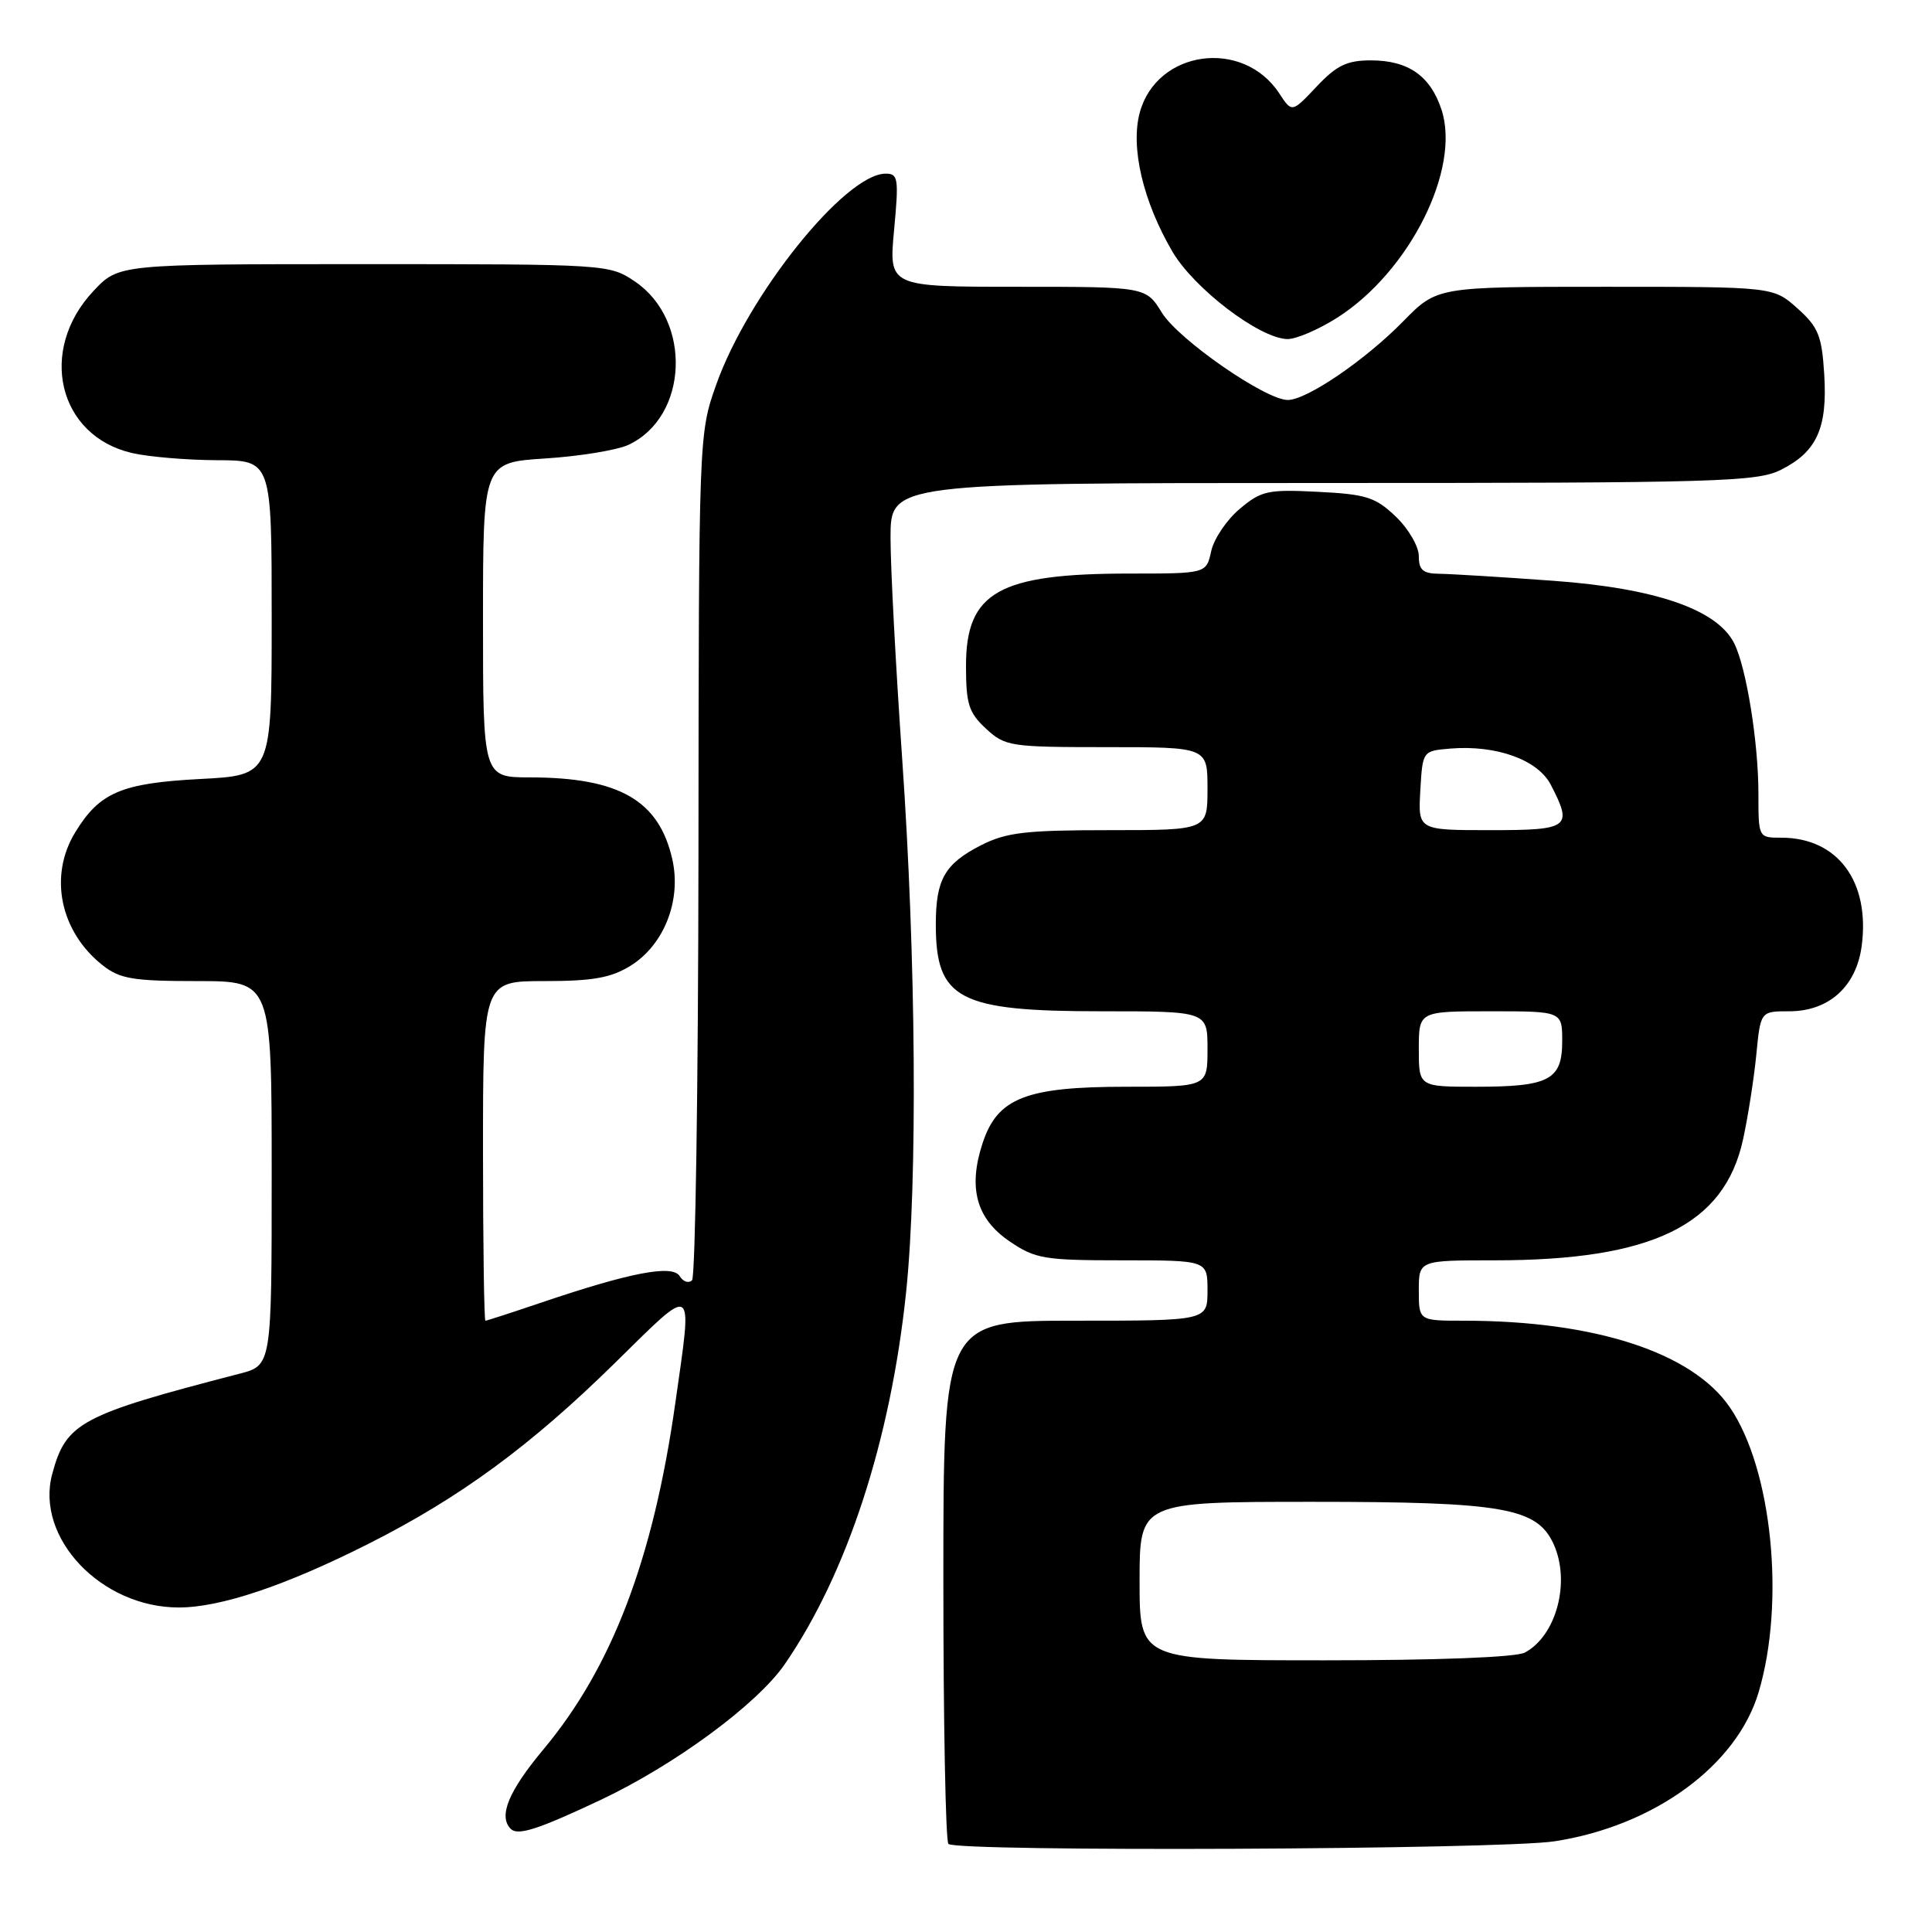 <?xml version="1.0" encoding="UTF-8" standalone="no"?>
<!DOCTYPE svg PUBLIC "-//W3C//DTD SVG 1.1//EN" "http://www.w3.org/Graphics/SVG/1.1/DTD/svg11.dtd" >
<svg xmlns="http://www.w3.org/2000/svg" xmlns:xlink="http://www.w3.org/1999/xlink" version="1.1" viewBox="0 0 256 256">
 <g >
 <path fill="currentColor"
d=" M 206.00 243.98 C 219.20 241.94 230.14 233.94 233.03 224.22 C 236.58 212.28 234.80 194.66 229.23 186.50 C 224.26 179.21 211.33 175.00 193.93 175.00 C 188.00 175.00 188.00 175.00 188.00 171.00 C 188.00 167.00 188.00 167.00 198.05 167.00 C 218.92 167.00 228.47 162.36 230.96 151.00 C 231.62 147.97 232.41 142.91 232.72 139.75 C 233.28 134.00 233.28 134.00 237.08 134.00 C 242.33 134.00 245.96 130.73 246.68 125.37 C 247.82 116.83 243.51 111.00 236.05 111.00 C 233.00 111.00 233.00 111.00 233.00 105.18 C 233.00 98.36 231.40 88.45 229.79 85.24 C 227.54 80.76 219.38 77.94 205.84 76.96 C 199.05 76.46 192.26 76.05 190.75 76.03 C 188.55 76.01 188.00 75.54 188.00 73.69 C 188.00 72.41 186.63 70.06 184.95 68.45 C 182.26 65.88 181.05 65.49 174.65 65.17 C 168.00 64.83 167.13 65.02 164.27 67.43 C 162.55 68.87 160.85 71.39 160.49 73.03 C 159.84 76.00 159.84 76.00 149.66 76.00 C 132.35 76.00 128.00 78.45 128.00 88.22 C 128.00 93.29 128.36 94.43 130.65 96.55 C 133.18 98.90 133.86 99.00 146.65 99.00 C 160.00 99.00 160.00 99.00 160.00 104.50 C 160.00 110.00 160.00 110.00 146.96 110.00 C 135.89 110.00 133.33 110.30 129.99 112.00 C 125.18 114.46 124.00 116.52 124.00 122.50 C 124.00 132.42 127.01 134.00 145.95 134.00 C 160.00 134.00 160.00 134.00 160.00 139.00 C 160.00 144.00 160.00 144.00 149.25 144.00 C 135.92 144.00 132.16 145.48 130.19 151.50 C 128.25 157.41 129.38 161.51 133.78 164.49 C 137.17 166.80 138.35 167.00 148.73 167.00 C 160.00 167.00 160.00 167.00 160.00 171.00 C 160.00 175.00 160.00 175.00 142.50 175.00 C 125.00 175.00 125.00 175.00 125.00 209.33 C 125.00 228.22 125.30 243.97 125.67 244.33 C 126.74 245.40 198.85 245.09 206.00 243.98 Z  M 79.50 238.54 C 89.38 233.89 100.34 225.82 103.99 220.51 C 112.25 208.50 118.00 190.88 120.06 171.26 C 121.60 156.53 121.38 126.90 119.54 100.50 C 118.70 88.40 118.00 75.24 118.00 71.25 C 118.00 64.00 118.00 64.00 175.25 64.00 C 227.76 64.00 232.79 63.85 235.99 62.25 C 240.74 59.86 242.16 56.73 241.72 49.60 C 241.40 44.46 240.94 43.34 238.16 40.85 C 234.97 38.00 234.97 38.00 212.69 38.00 C 190.42 38.00 190.42 38.00 185.96 42.55 C 180.90 47.72 173.15 53.00 170.64 53.00 C 167.69 53.00 156.17 45.01 153.96 41.44 C 151.84 38.00 151.84 38.00 134.80 38.00 C 117.77 38.00 117.77 38.00 118.47 30.50 C 119.11 23.63 119.02 23.00 117.34 23.01 C 111.98 23.03 99.10 39.09 94.89 51.00 C 92.60 57.47 92.59 57.73 92.55 113.17 C 92.52 143.78 92.14 169.19 91.70 169.64 C 91.25 170.08 90.52 169.84 90.06 169.09 C 89.09 167.53 83.49 168.61 71.57 172.65 C 67.77 173.94 64.50 175.00 64.32 175.00 C 64.15 175.00 64.00 164.88 64.00 152.50 C 64.00 130.00 64.00 130.00 72.13 130.00 C 78.54 130.00 80.95 129.57 83.53 127.98 C 87.98 125.23 90.31 119.33 89.09 113.88 C 87.33 106.06 82.06 103.02 70.25 103.01 C 64.00 103.00 64.00 103.00 64.00 82.14 C 64.00 61.28 64.00 61.28 72.25 60.75 C 76.79 60.46 81.73 59.65 83.24 58.96 C 91.23 55.26 91.74 42.42 84.10 37.28 C 80.74 35.02 80.40 35.00 48.22 35.00 C 15.74 35.00 15.74 35.00 12.41 38.53 C 4.99 46.39 7.68 57.76 17.50 60.03 C 19.70 60.54 24.76 60.96 28.75 60.98 C 36.00 61.00 36.00 61.00 36.00 81.86 C 36.00 102.73 36.00 102.73 26.54 103.22 C 16.07 103.77 13.19 105.00 9.96 110.30 C 6.43 116.08 7.97 123.47 13.61 127.91 C 15.90 129.71 17.64 130.00 26.13 130.00 C 36.00 130.00 36.00 130.00 36.00 155.46 C 36.00 180.92 36.00 180.92 31.75 182.02 C 10.63 187.49 8.75 188.50 6.92 195.31 C 4.64 203.76 13.40 213.00 23.69 213.00 C 29.23 213.00 37.86 210.10 48.87 204.54 C 60.94 198.45 70.30 191.58 81.43 180.65 C 92.24 170.03 91.78 169.72 89.47 186.00 C 86.54 206.63 81.09 220.93 72.01 231.80 C 67.37 237.35 66.01 240.67 67.68 242.34 C 68.61 243.27 71.29 242.41 79.50 238.54 Z  M 177.17 42.11 C 186.76 36.02 193.60 22.38 191.00 14.51 C 189.53 10.05 186.59 8.00 181.65 8.00 C 178.48 8.00 177.11 8.66 174.46 11.47 C 171.19 14.94 171.19 14.94 169.52 12.39 C 164.71 5.04 153.26 6.62 151.02 14.93 C 149.78 19.55 151.46 26.69 155.35 33.34 C 158.22 38.23 166.83 44.80 170.55 44.93 C 171.68 44.97 174.66 43.70 177.17 42.11 Z  M 151.00 209.50 C 151.00 199.00 151.00 199.00 173.98 199.00 C 199.20 199.00 203.67 199.79 205.86 204.60 C 208.13 209.58 206.24 216.73 202.06 218.97 C 200.89 219.60 190.50 220.00 175.57 220.00 C 151.00 220.00 151.00 220.00 151.00 209.50 Z  M 188.00 139.00 C 188.00 134.00 188.00 134.00 197.50 134.00 C 207.00 134.00 207.00 134.00 207.00 137.96 C 207.00 143.10 205.29 144.00 195.57 144.00 C 188.00 144.00 188.00 144.00 188.00 139.00 Z  M 188.20 104.75 C 188.50 99.50 188.50 99.50 192.18 99.19 C 198.26 98.69 203.78 100.67 205.49 103.99 C 208.43 109.66 207.97 110.00 197.45 110.00 C 187.90 110.00 187.90 110.00 188.20 104.75 Z "/>
</g>
</svg>